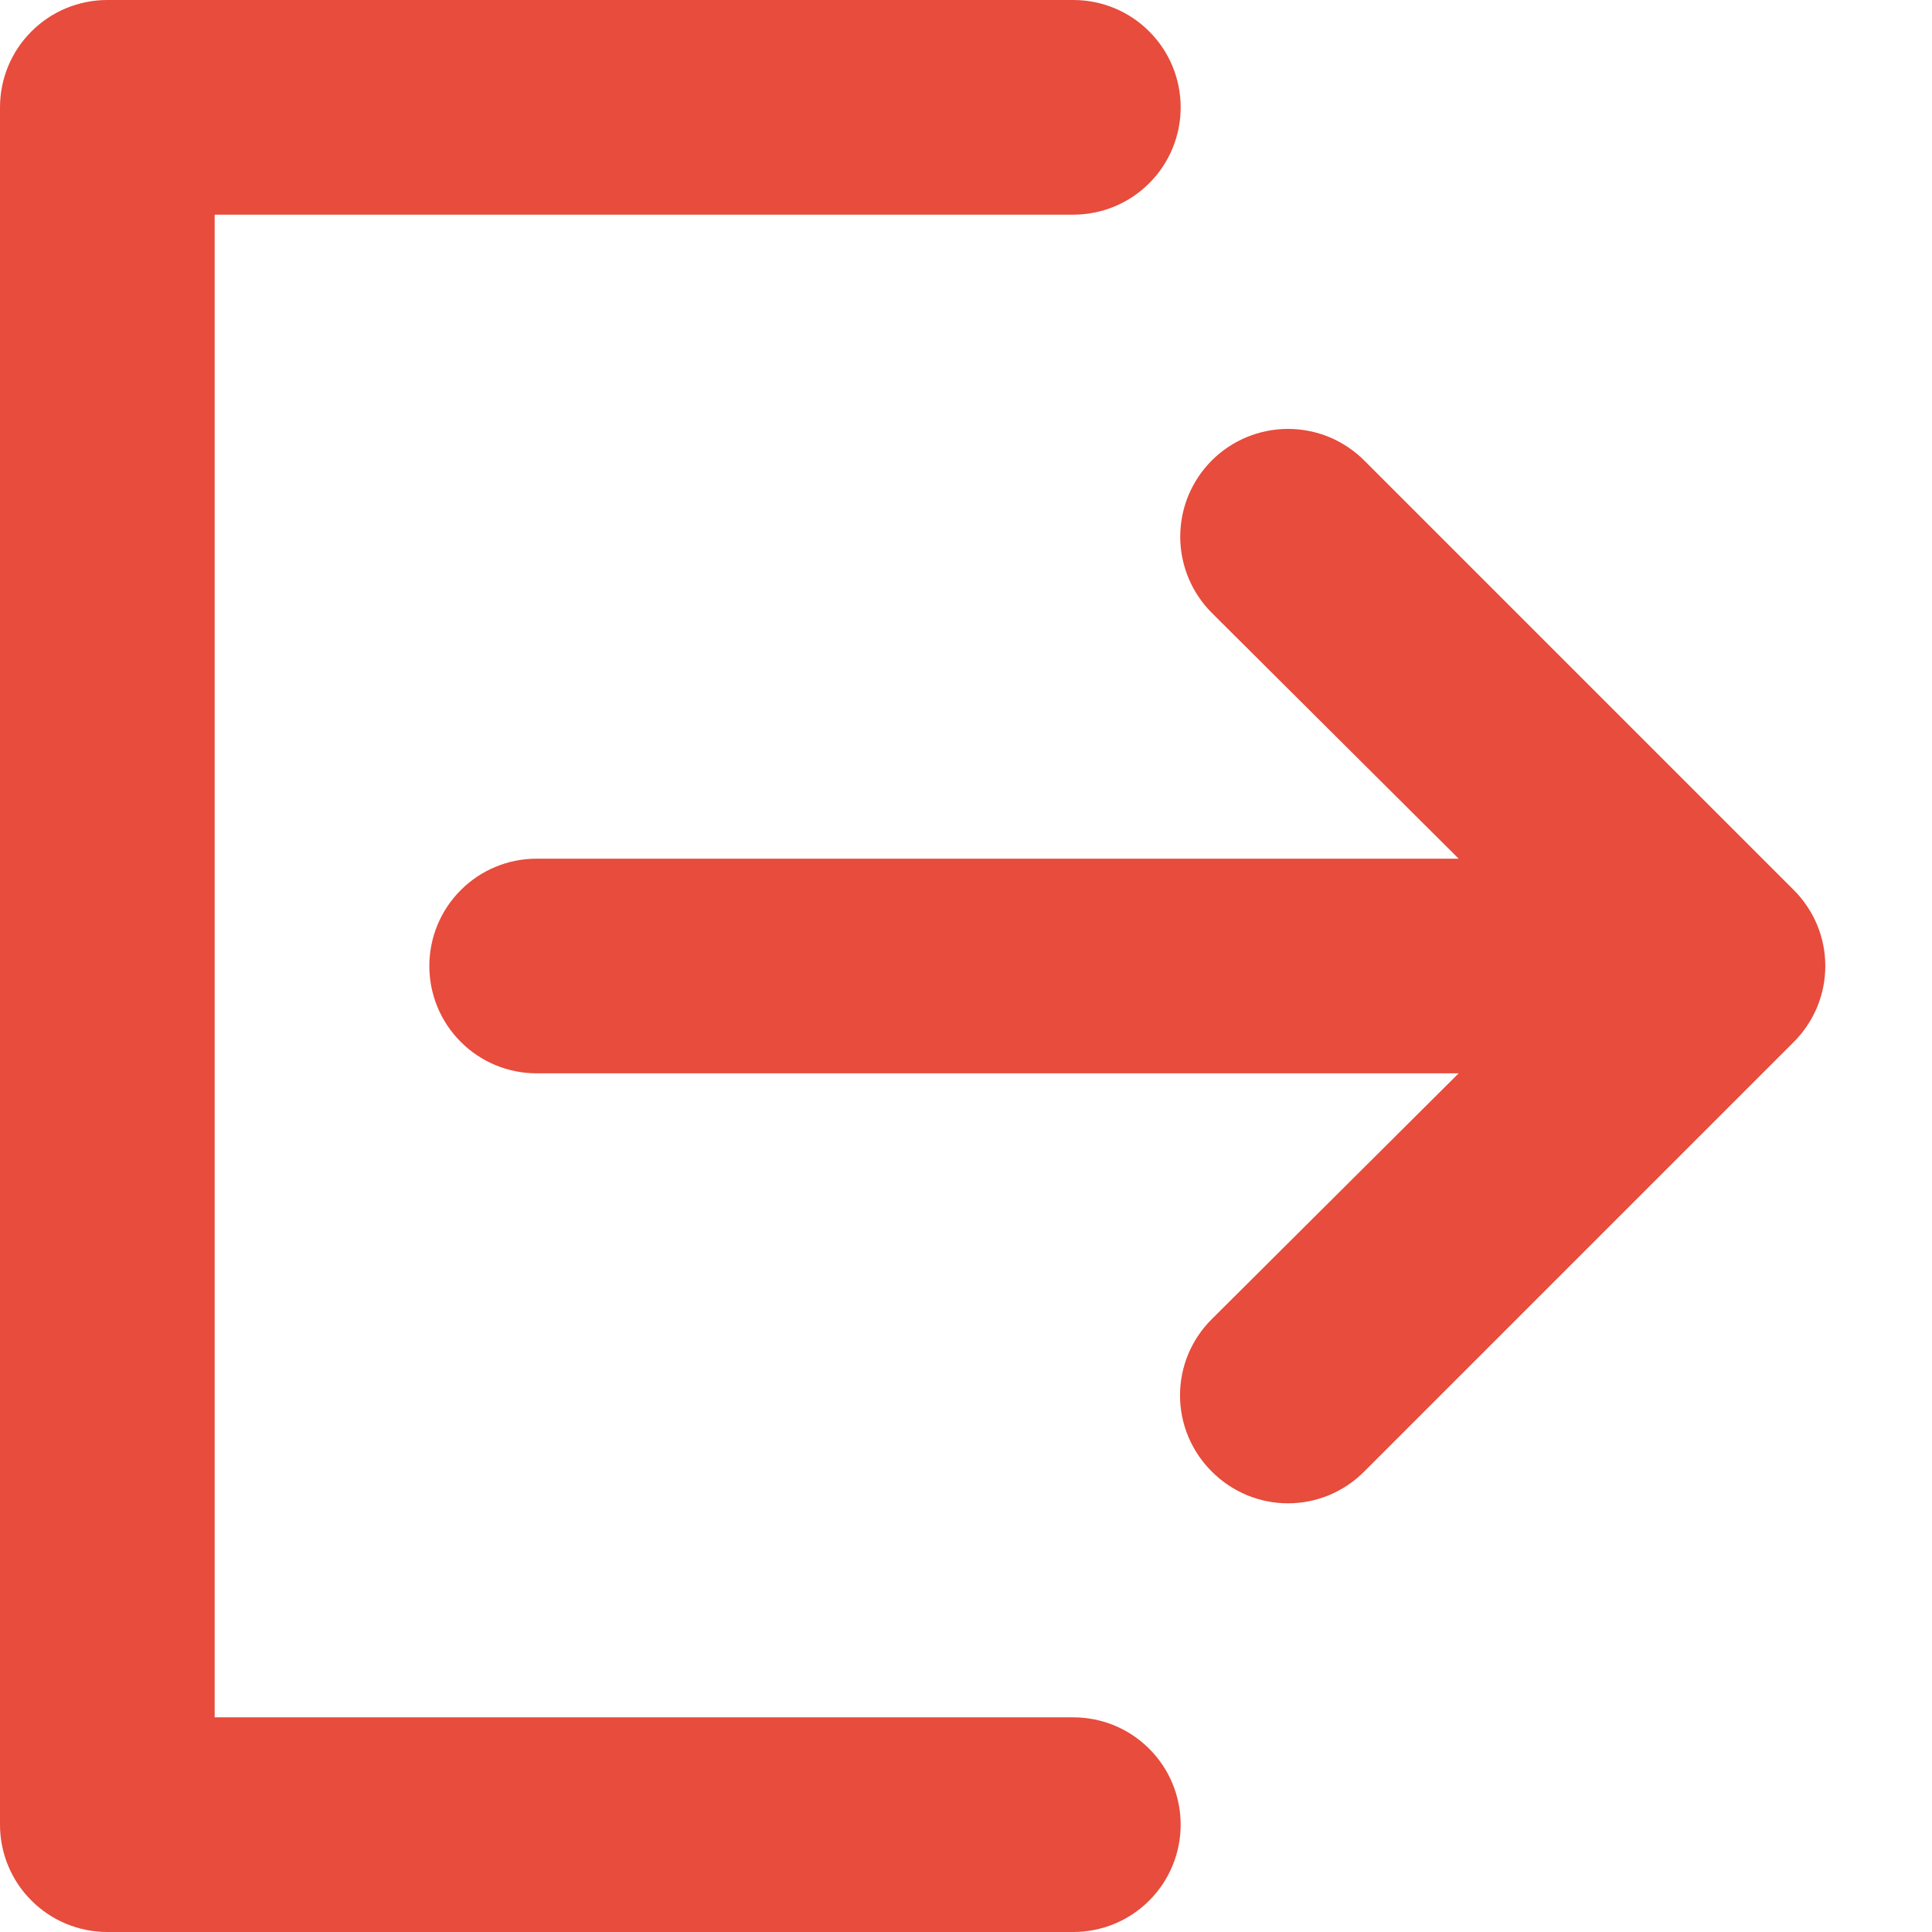 <svg width="18" height="18" viewBox="0 0 18 18" fill="none" xmlns="http://www.w3.org/2000/svg">
<path d="M2 16H10C10.265 16 10.52 16.105 10.707 16.293C10.895 16.48 11 16.735 11 17C11 17.265 10.895 17.52 10.707 17.707C10.52 17.895 10.265 18 10 18H1C0.735 18 0.48 17.895 0.293 17.707C0.105 17.52 0 17.265 0 17V1C0 0.735 0.105 0.48 0.293 0.293C0.48 0.105 0.735 0 1 0H10C10.265 0 10.52 0.105 10.707 0.293C10.895 0.48 11 0.735 11 1C11 1.265 10.895 1.52 10.707 1.707C10.52 1.895 10.265 2 10 2H2V16Z" fill="#E74C3C"/>
<path d="M12.71 4.29L16.71 8.29C16.804 8.383 16.878 8.494 16.929 8.615C16.98 8.737 17.006 8.868 17.006 9C17.006 9.132 16.98 9.263 16.929 9.385C16.878 9.506 16.804 9.617 16.71 9.71L12.71 13.71C12.617 13.804 12.506 13.878 12.385 13.929C12.263 13.98 12.132 14.006 12 14.006C11.868 14.006 11.737 13.98 11.615 13.929C11.494 13.878 11.383 13.804 11.29 13.71C11.196 13.617 11.122 13.506 11.071 13.385C11.02 13.263 10.994 13.132 10.994 13C10.994 12.868 11.02 12.737 11.071 12.615C11.122 12.494 11.196 12.383 11.29 12.29L13.59 10H5C4.735 10 4.48 9.895 4.293 9.707C4.105 9.52 4 9.265 4 9C4 8.735 4.105 8.48 4.293 8.293C4.48 8.105 4.735 8 5 8H13.59L11.29 5.71C11.102 5.522 10.996 5.266 10.996 5C10.996 4.868 11.022 4.738 11.072 4.616C11.123 4.494 11.197 4.383 11.29 4.29C11.478 4.102 11.734 3.996 12 3.996C12.132 3.996 12.262 4.022 12.384 4.072C12.506 4.123 12.617 4.197 12.71 4.29Z" fill="#E74C3C"/>
</svg>
